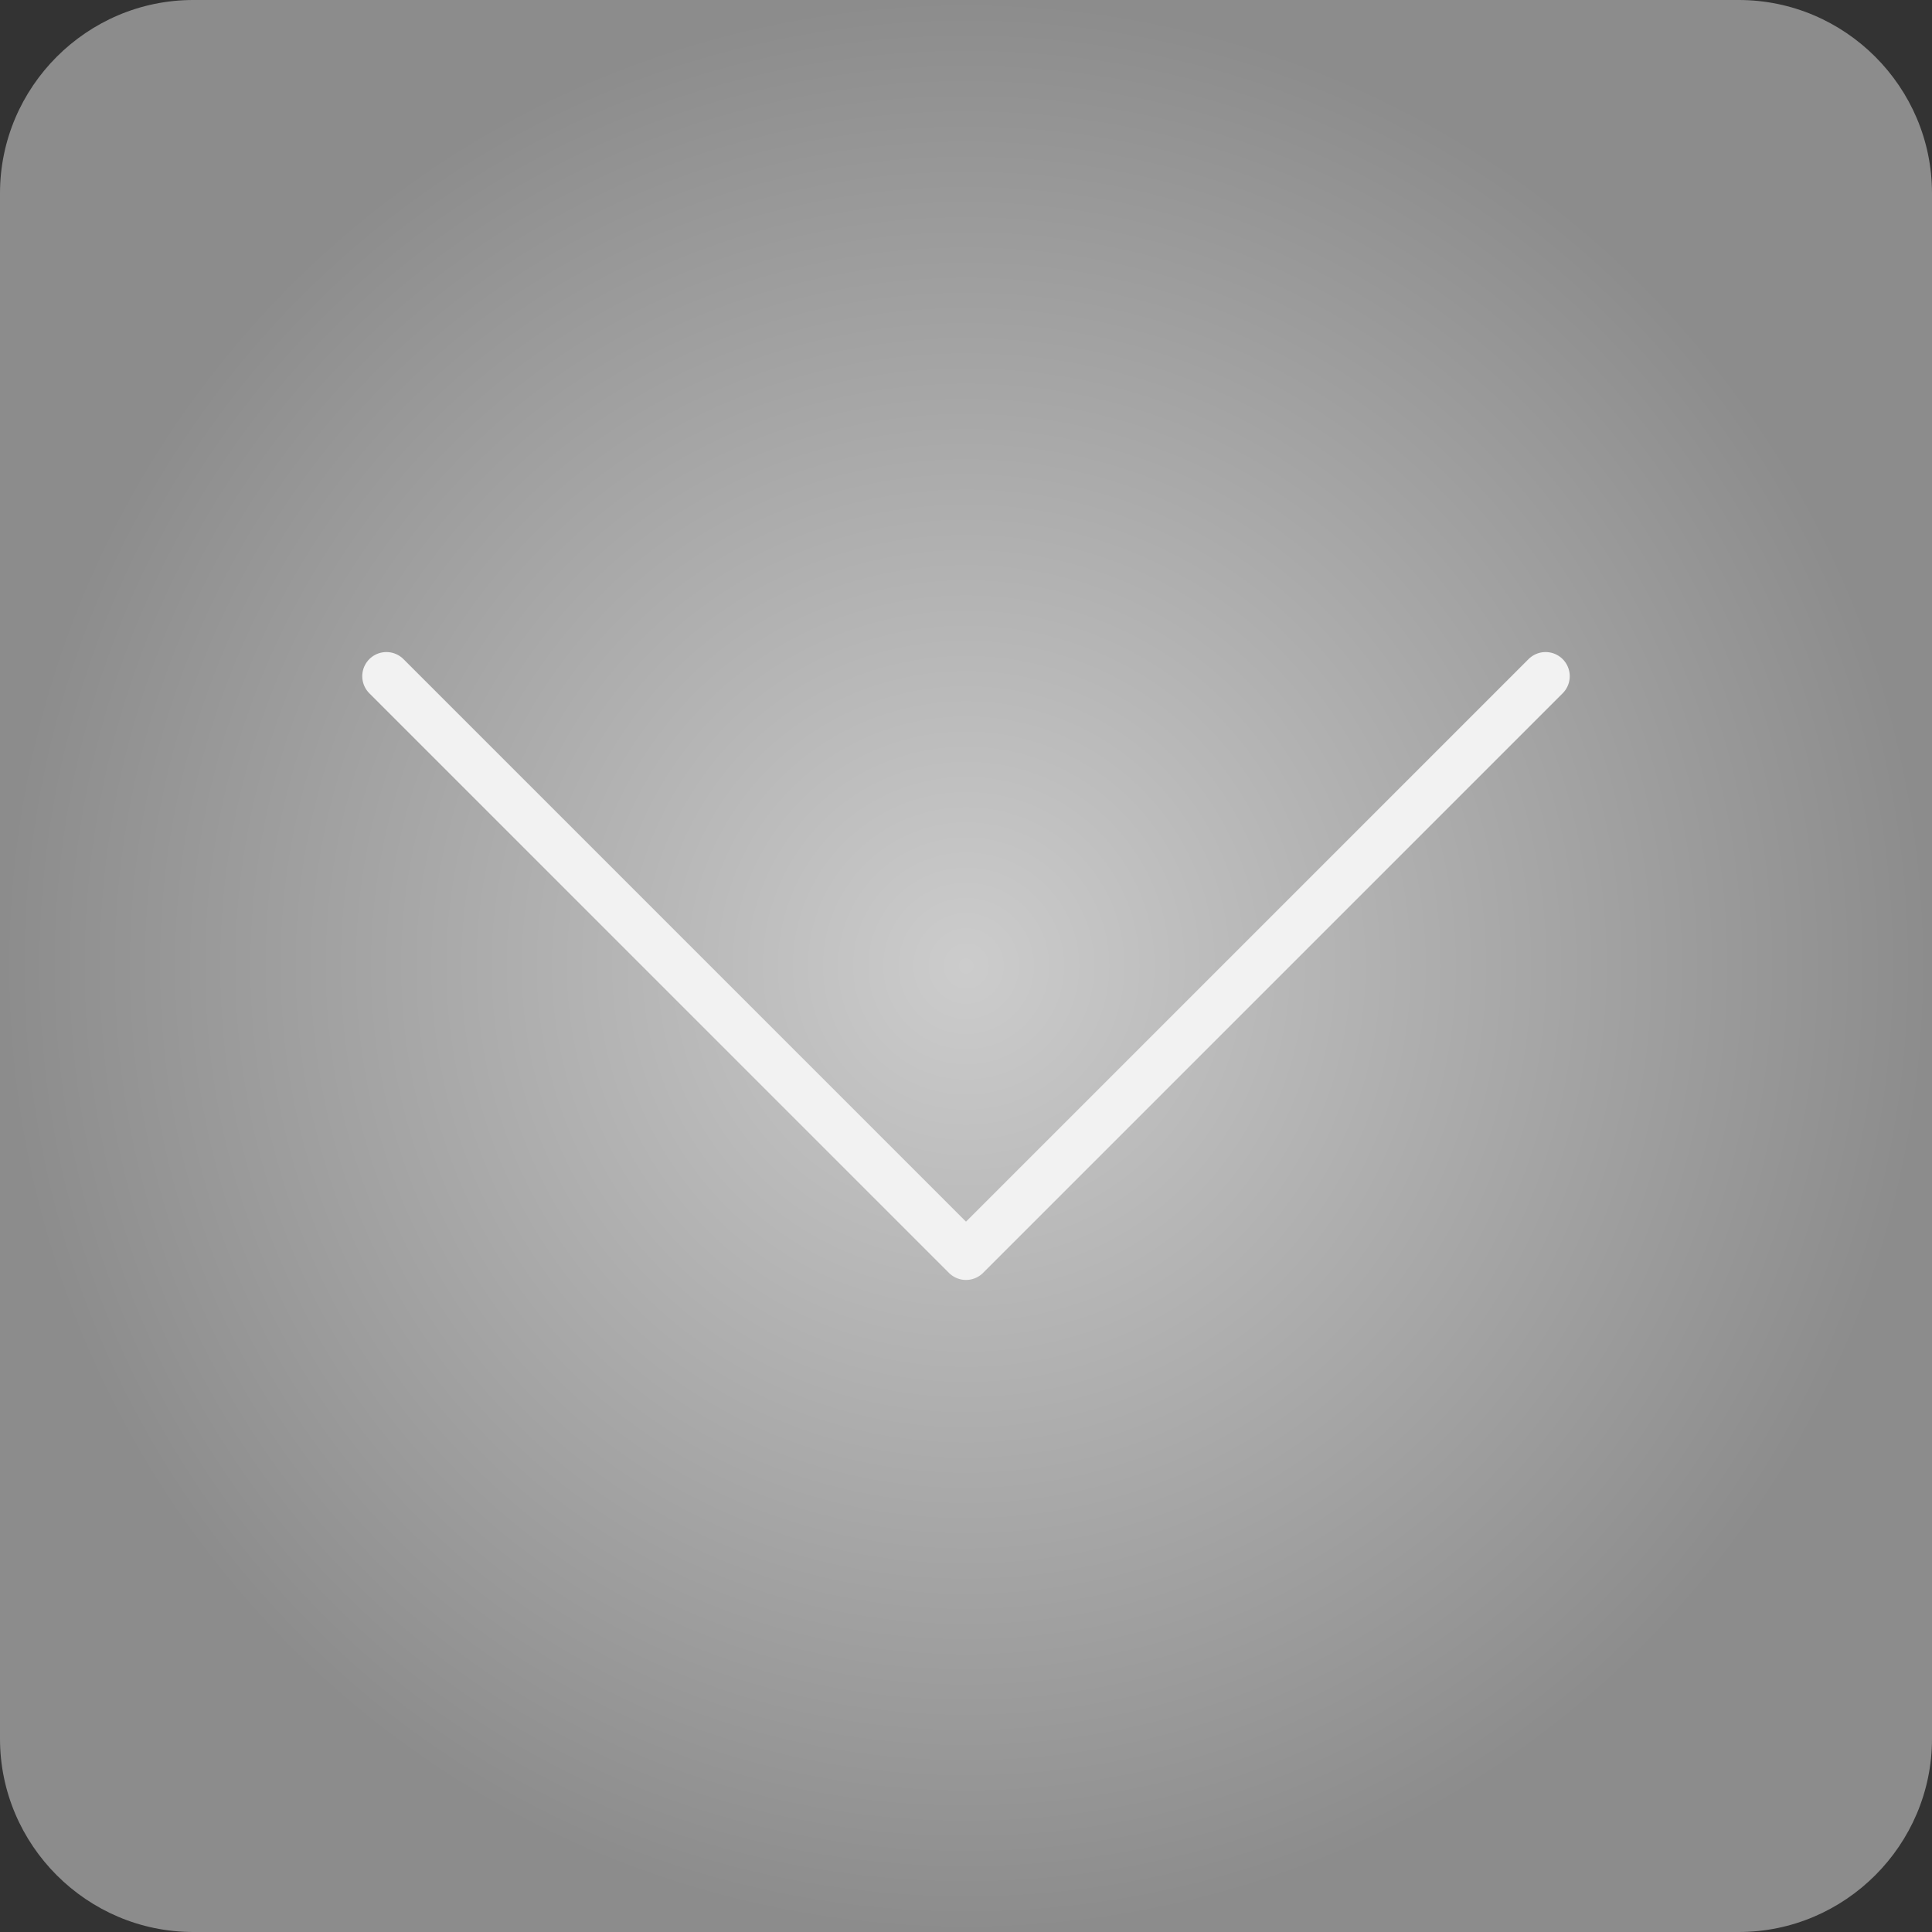 <?xml version="1.0" encoding="utf-8"?>
<!-- Generator: Adobe Illustrator 24.0.2, SVG Export Plug-In . SVG Version: 6.00 Build 0)  -->
<svg version="1.1" id="_x36_4_個の_UI_アイコンセット"
	 xmlns="http://www.w3.org/2000/svg" xmlns:xlink="http://www.w3.org/1999/xlink" x="0px" y="0px" viewBox="0 0 20 20"
	 style="enable-background:new 0 0 20 20;" xml:space="preserve">
<rect x="0" y="0" width="20" height="20" fill="#333333" stroke="none"/>
<style type="text/css">
	.st0{fill:url(#SVGID_1_);}
	.st1{fill:none;stroke:#F2F2F2;stroke-width:0.5;stroke-linecap:round;stroke-linejoin:round;stroke-miterlimit:10;}
	.st2{fill:#4A4A4A;}
	.st3{fill:none;stroke:#4A4A4A;stroke-width:0.5;stroke-linecap:round;stroke-linejoin:round;stroke-miterlimit:10;}
	.st4{fill:#C5C5C5;}
	.st5{fill:url(#SVGID_2_);}
	.st6{fill:url(#SVGID_3_);}
	.st7{fill:#F2F2F2;}
	.st8{fill:url(#SVGID_4_);}
	.st9{fill:url(#SVGID_5_);}
	.st10{fill:none;stroke:#FFFFFF;stroke-width:0.5;stroke-linecap:round;stroke-linejoin:round;stroke-miterlimit:10;}
	.st11{fill:#FFFFFF;}
	.st12{fill:url(#SVGID_6_);}
	.st13{fill:none;stroke:#FFFFFF;stroke-linecap:round;stroke-miterlimit:10;}
	.st14{fill:none;stroke:#FFFFFF;stroke-width:0.5;stroke-linecap:round;stroke-miterlimit:10;}
	
		.st15{fill:none;stroke:#FFFFFF;stroke-width:0.5;stroke-linecap:round;stroke-linejoin:round;stroke-miterlimit:10;stroke-dasharray:12;}
	.st16{fill:url(#SVGID_7_);}
	.st17{fill:none;stroke:#FFFFFF;stroke-width:0.5;stroke-miterlimit:10;}
	.st18{fill:none;stroke:#FFFFFF;stroke-width:0.5;stroke-linecap:round;stroke-linejoin:round;}
	.st19{fill:none;stroke:#4A4A4A;stroke-width:0.5;stroke-miterlimit:10;}
	.st20{fill:url(#SVGID_8_);}
	.st21{fill:url(#SVGID_9_);}
</style>
<radialGradient id="SVGID_1_" cx="10" cy="10" r="10.016" gradientTransform="matrix(0.997 0 0 1 3.215434e-02 0)" gradientUnits="userSpaceOnUse">
	<stop  offset="0" style="stop-color:#CCCCCC"/>
	<stop  offset="1" style="stop-color:#8C8C8C"/>
</radialGradient>
<path class="st0" d="M18,20H2c-1.1,0-2-0.9-2-2V2c0-1.1,0.9-2,2-2h16c1.1,0,2,0.9,2,2v16C20,19.1,19.1,20,18,20z"/>
<polyline class="st1" points="16,7 10,13 4,7 "/>
</svg>
